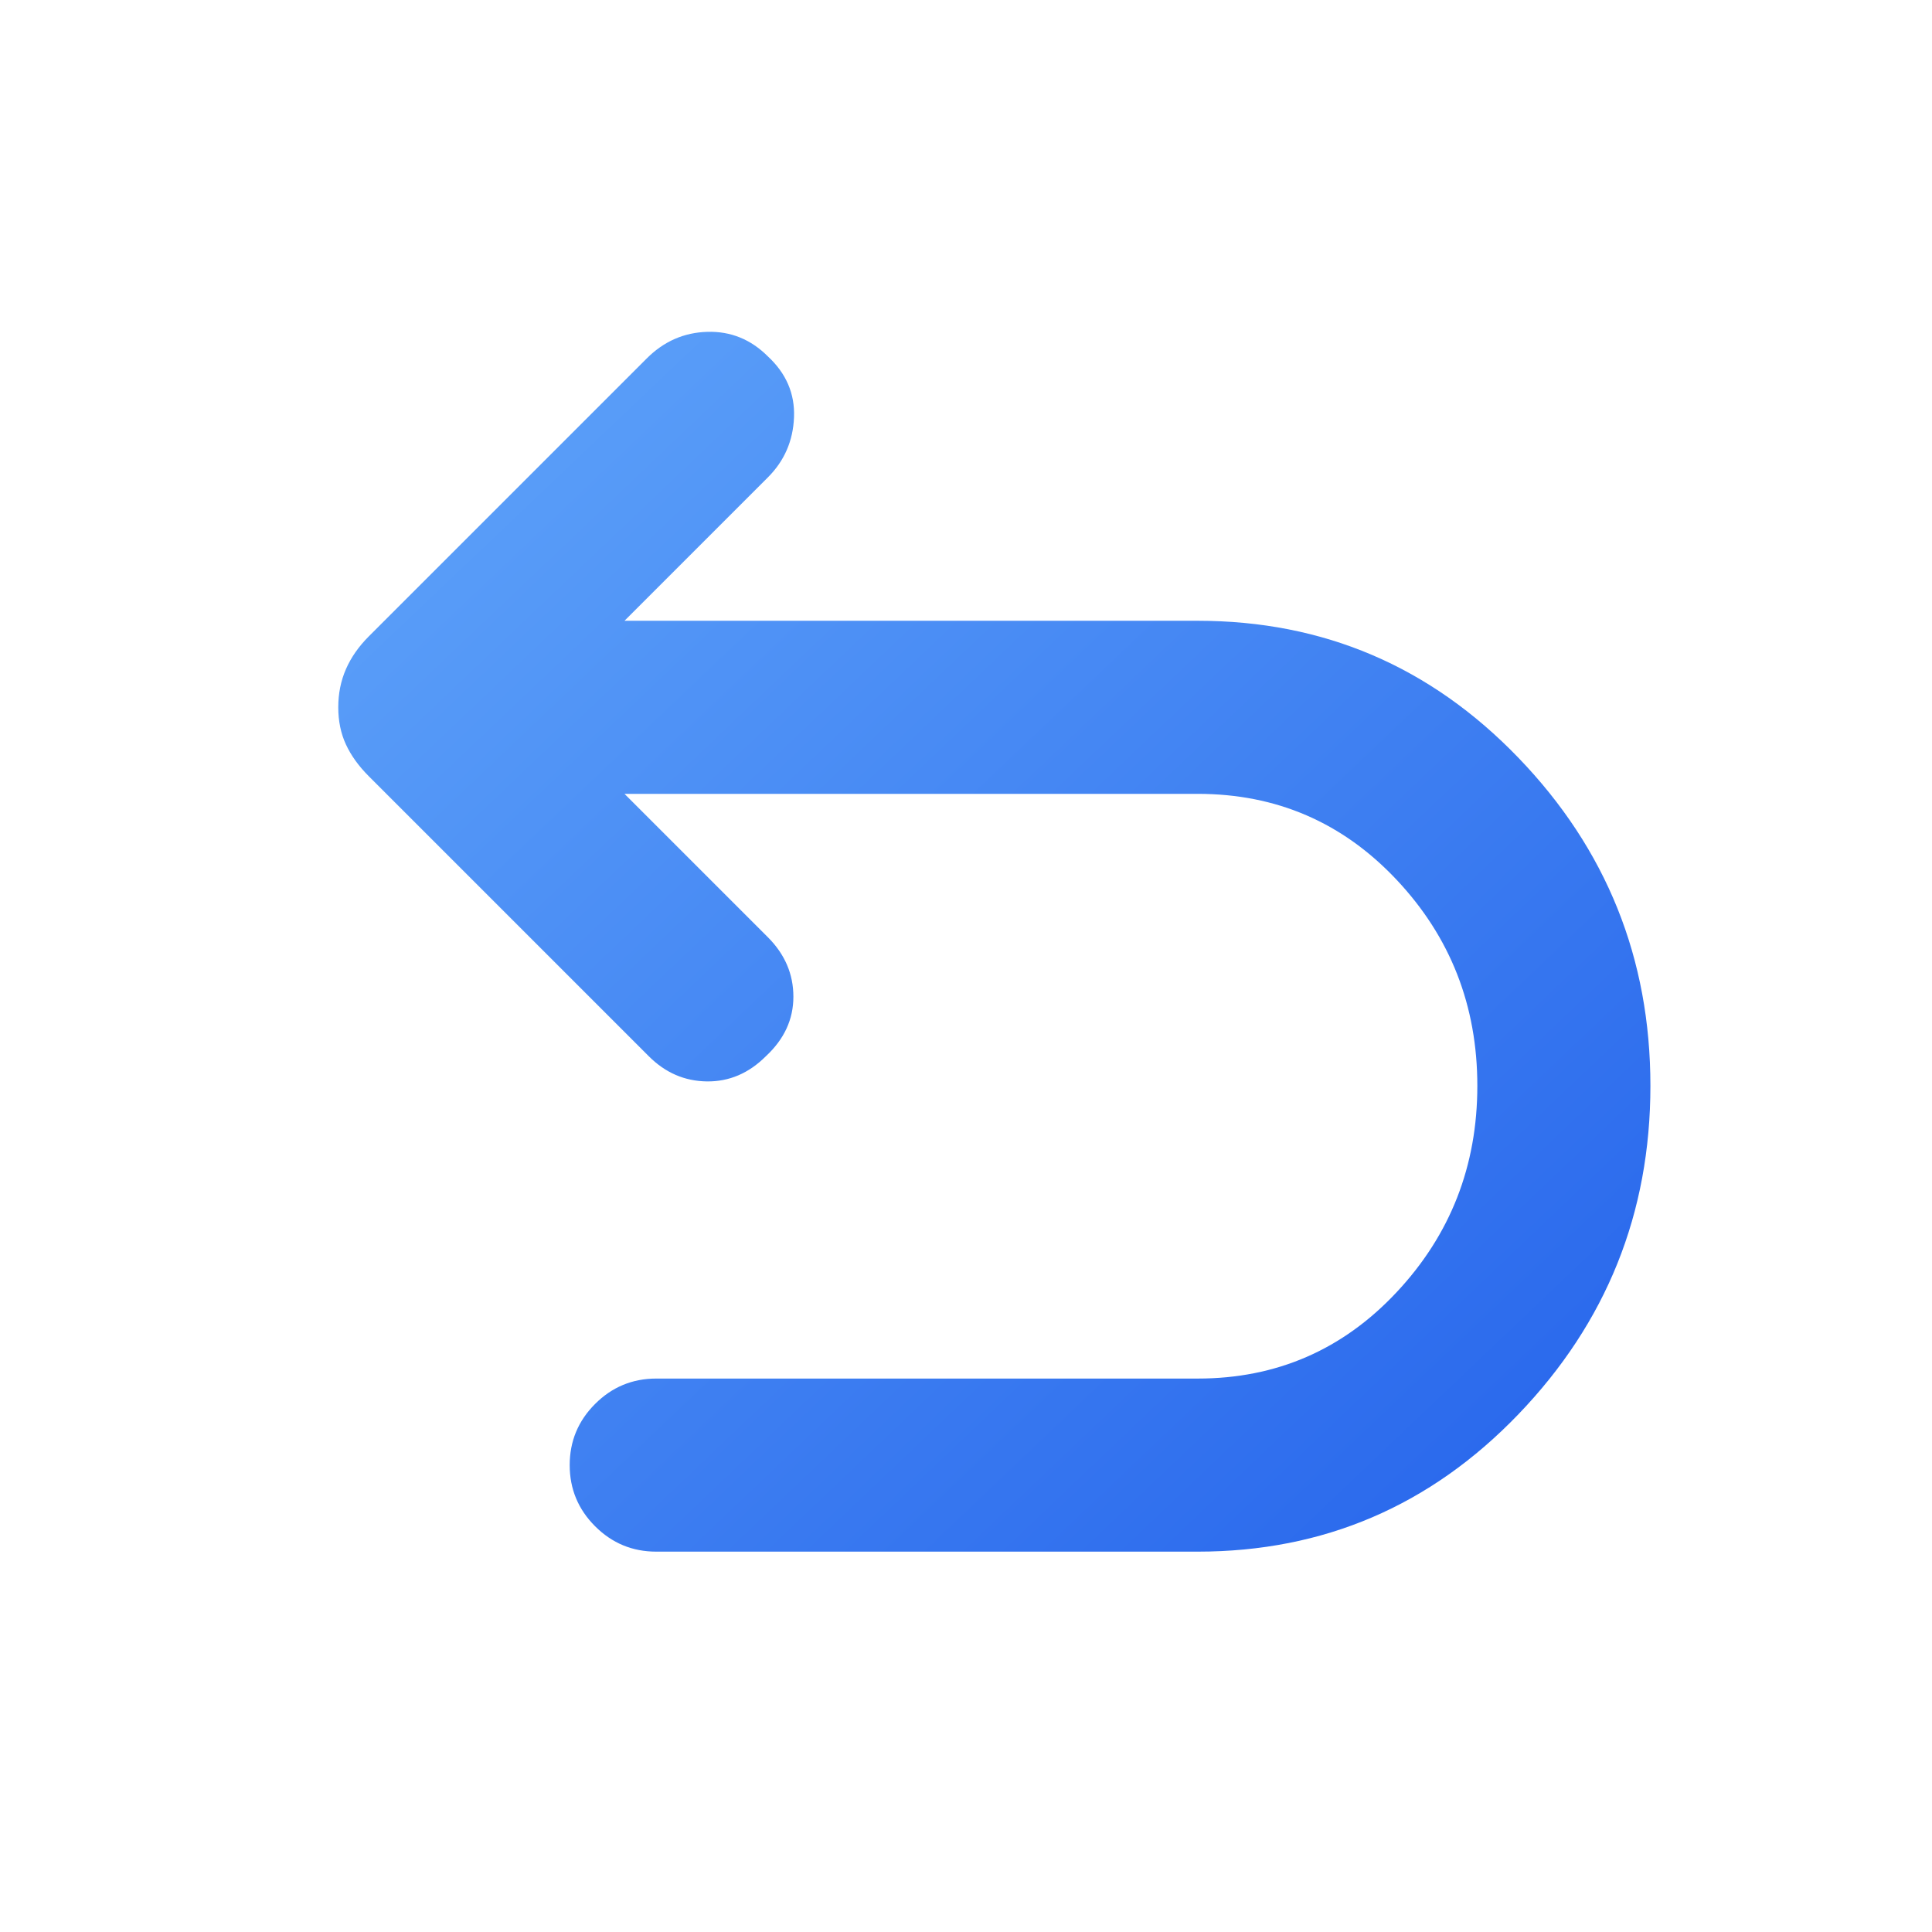<svg xmlns="http://www.w3.org/2000/svg" height="24px" viewBox="0 -960 960 960" width="24px">
  <defs>
    <linearGradient id="redoGradient" x1="0%" y1="0%" x2="100%" y2="100%">
      <stop offset="0%" style="stop-color:#60a5fa;stop-opacity:1" />
      <stop offset="100%" style="stop-color:#2563eb;stop-opacity:1" />
    </linearGradient>
    <filter id="dropShadow" x="-20%" y="-20%" width="140%" height="140%">
      <feDropShadow dx="10" dy="10" stdDeviation="15" flood-color="#000" flood-opacity="0.2"/>
    </filter>
  </defs>
  <path d="M326.08-189q-17.77 0-30.39-12.62-12.61-12.61-12.61-30.38t12.61-30.38Q308.31-275 326.08-275h269.07q58.62 0 98.77-42.85 40.16-42.84 40.16-102.61 0-59.77-40.16-102.43-40.15-42.65-98.77-42.65H310.31l71.23 71.23q12.69 12.7 12.69 29.58t-13.69 29.58q-12.69 12.69-29.27 12.5-16.58-.2-28.88-12.5L183.31-574.23q-7.62-7.62-11.42-15.85-3.81-8.23-3.81-18.46t3.81-18.96q3.8-8.73 11.42-16.35l138.08-138.07q12.69-12.69 30.07-13.19 17.39-.5 30.08 12.19 13.69 12.69 13 30.27-.69 17.57-13 29.88l-71.23 71.23h284.84q93.77 0 159.35 68.08t65.58 163q0 94.92-65.58 163.19T595.15-189H326.08Z" fill="url(#redoGradient)" filter="url(#dropShadow)"/>
</svg>